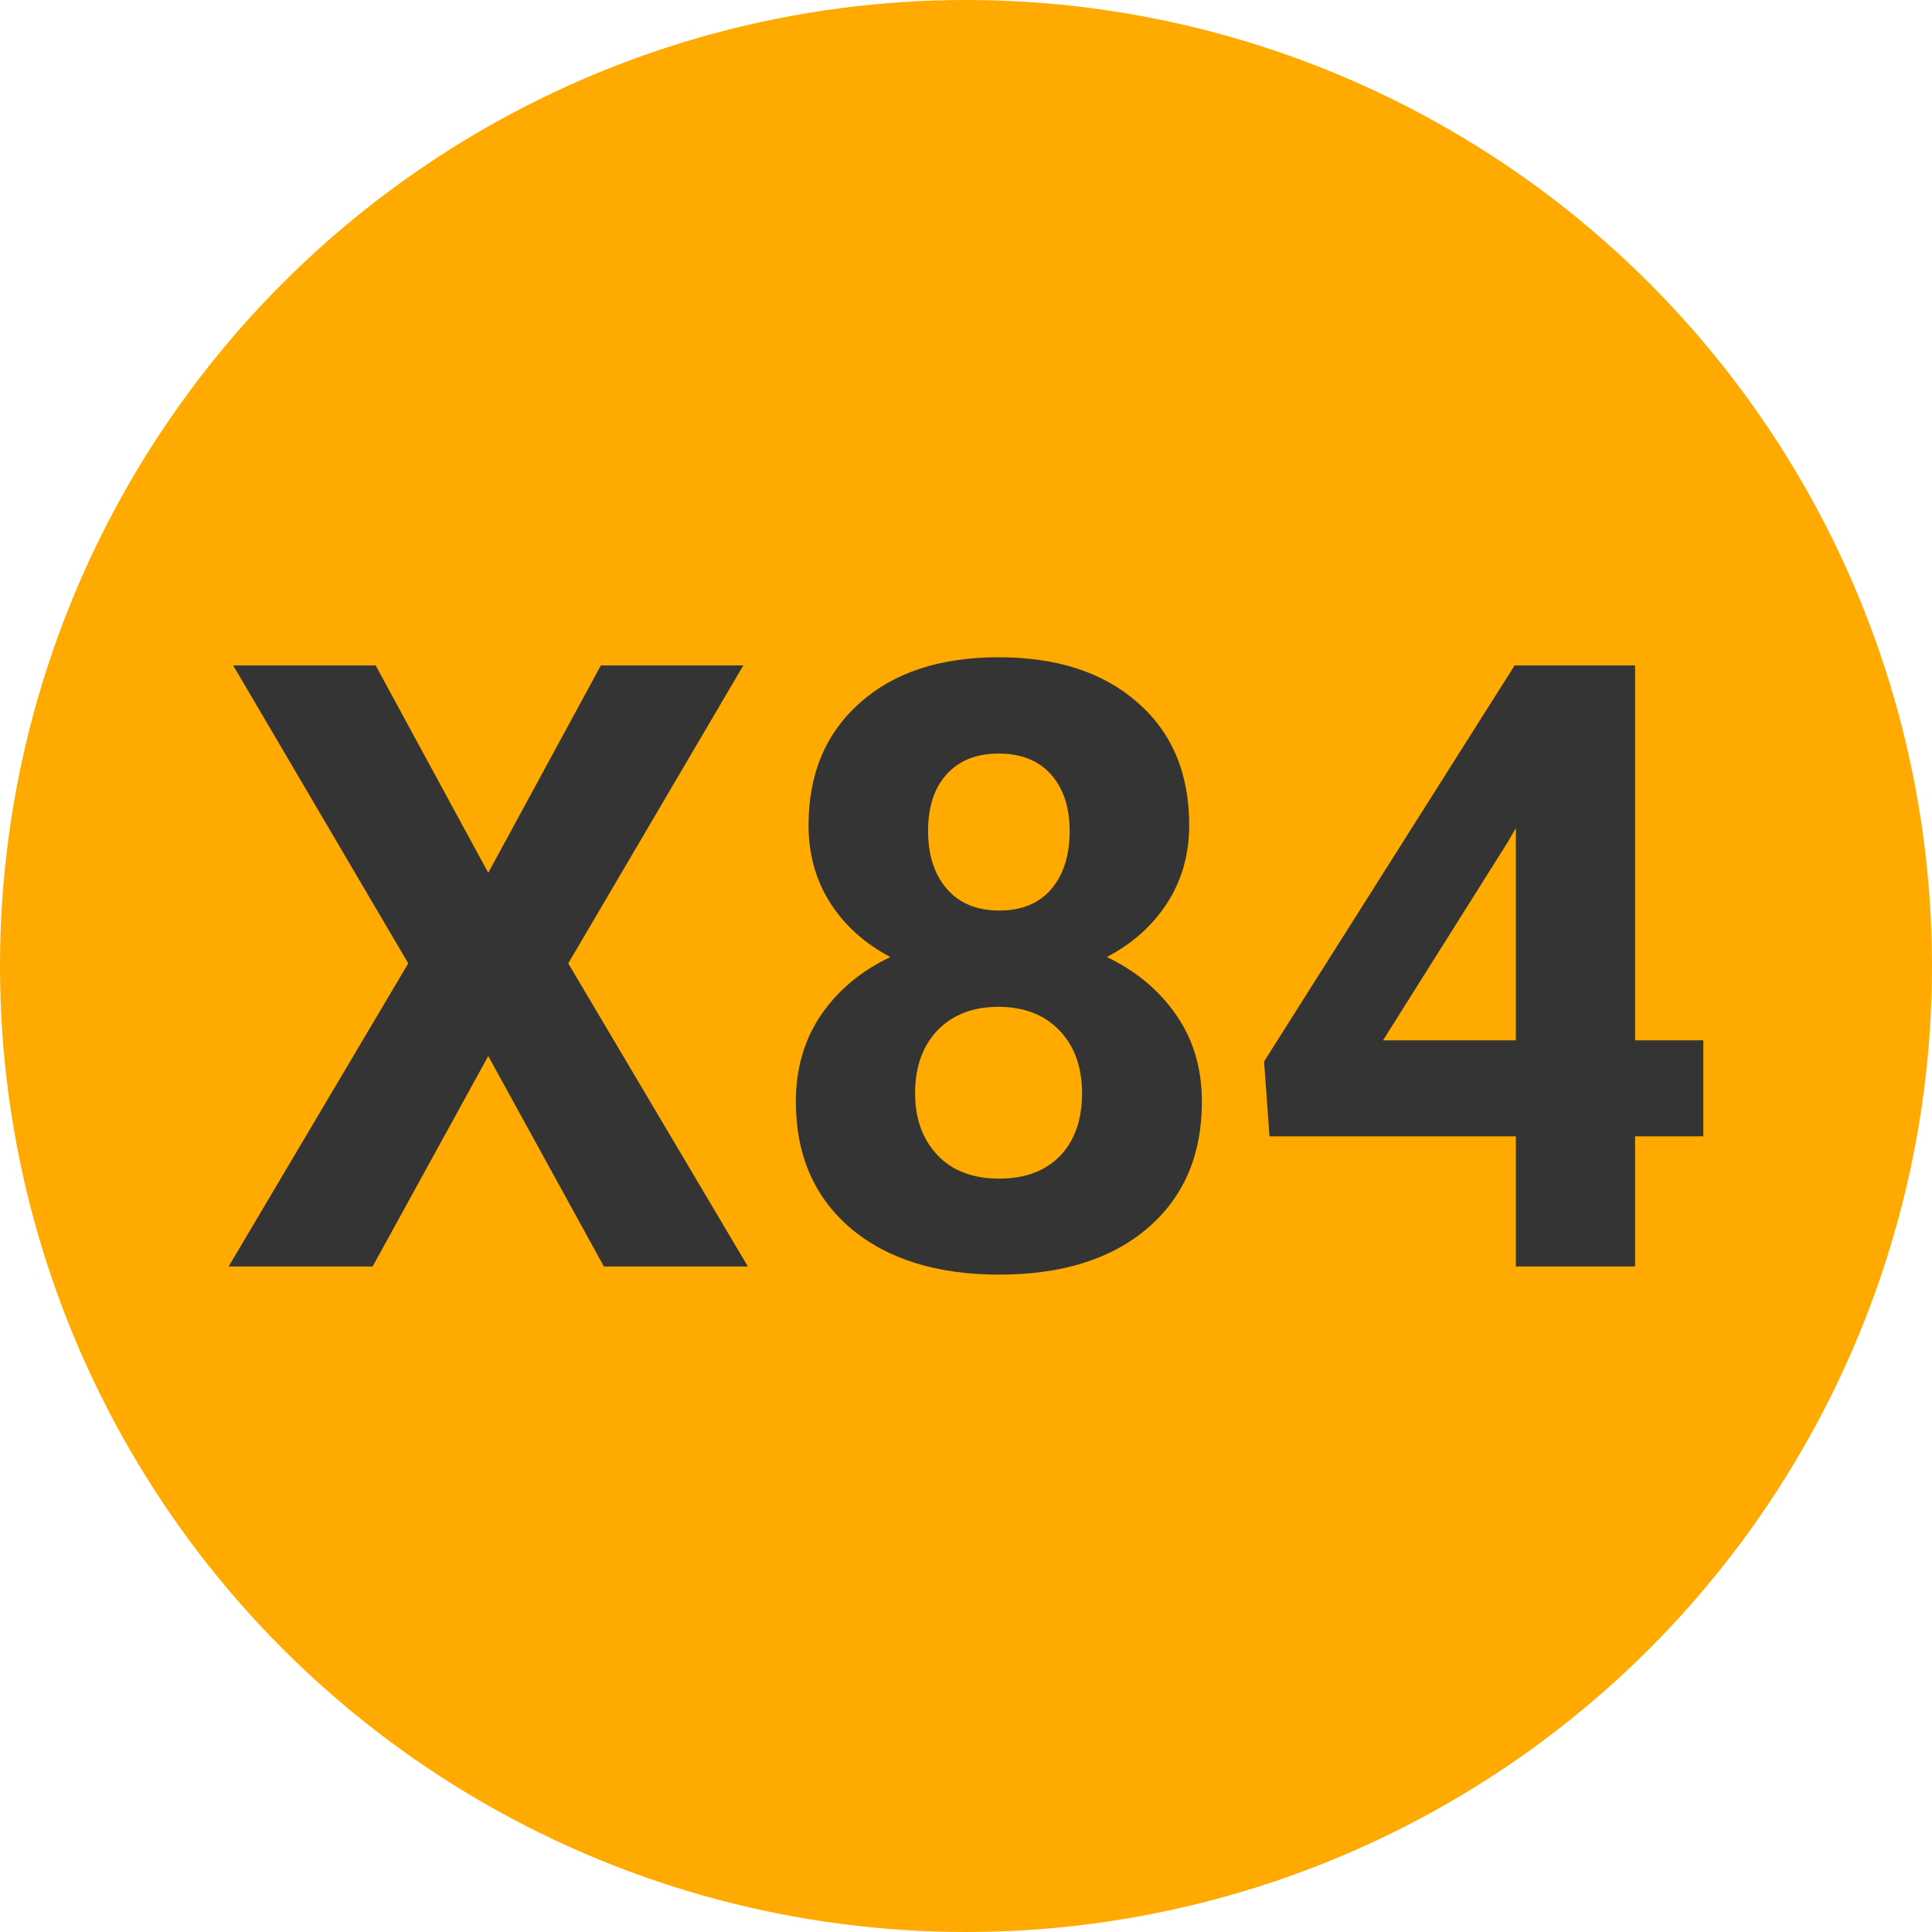 
        <svg width="64" height="64" xmlns="http://www.w3.org/2000/svg">
            <circle cx="32" cy="32" r="32" fill="#FFAA00" />
            <g transform="translate(7.274 41.953)">
                <path d="M5.17-19.91L8.90-13.04L12.63-19.91L17.35-19.91L11.55-10.04L17.50 0L12.73 0L8.90-6.97L5.07 0L0.30 0L6.25-10.04L0.45-19.91L5.17-19.91ZM32.12-14.62L32.12-14.62Q32.12-13.17 31.39-12.04Q30.67-10.92 29.39-10.25L29.39-10.25Q30.84-9.56 31.69-8.33Q32.54-7.11 32.54-5.46L32.54-5.46Q32.54-2.80 30.73-1.26Q28.93 0.27 25.83 0.27Q22.72 0.27 20.90-1.27Q19.09-2.82 19.09-5.46L19.09-5.46Q19.09-7.11 19.93-8.34Q20.78-9.57 22.22-10.25L22.22-10.25Q20.95-10.92 20.23-12.04Q19.51-13.17 19.51-14.62L19.51-14.62Q19.51-17.16 21.21-18.67Q22.90-20.18 25.81-20.18L25.81-20.18Q28.71-20.18 30.41-18.68Q32.12-17.19 32.12-14.62ZM28.57-5.74L28.57-5.74Q28.57-7.04 27.82-7.82Q27.07-8.60 25.80-8.60L25.80-8.60Q24.54-8.60 23.79-7.83Q23.04-7.05 23.04-5.74L23.04-5.74Q23.04-4.47 23.78-3.69Q24.51-2.91 25.83-2.91L25.83-2.91Q27.11-2.91 27.84-3.66Q28.57-4.42 28.57-5.74ZM28.16-14.42L28.16-14.42Q28.16-15.59 27.55-16.29Q26.93-16.99 25.81-16.99L25.81-16.99Q24.71-16.99 24.09-16.31Q23.47-15.63 23.47-14.42L23.47-14.42Q23.47-13.23 24.09-12.51Q24.71-11.79 25.83-11.79Q26.95-11.79 27.56-12.51Q28.16-13.23 28.16-14.42ZM46.89-19.91L46.89-7.49L49.15-7.49L49.15-4.31L46.89-4.31L46.89 0L42.94 0L42.94-4.31L34.78-4.31L34.60-6.79L42.90-19.91L46.89-19.91ZM42.68-14.07L38.54-7.49L42.94-7.49L42.94-14.52L42.68-14.07Z" fill="#343434" />
            </g>
        </svg>
    